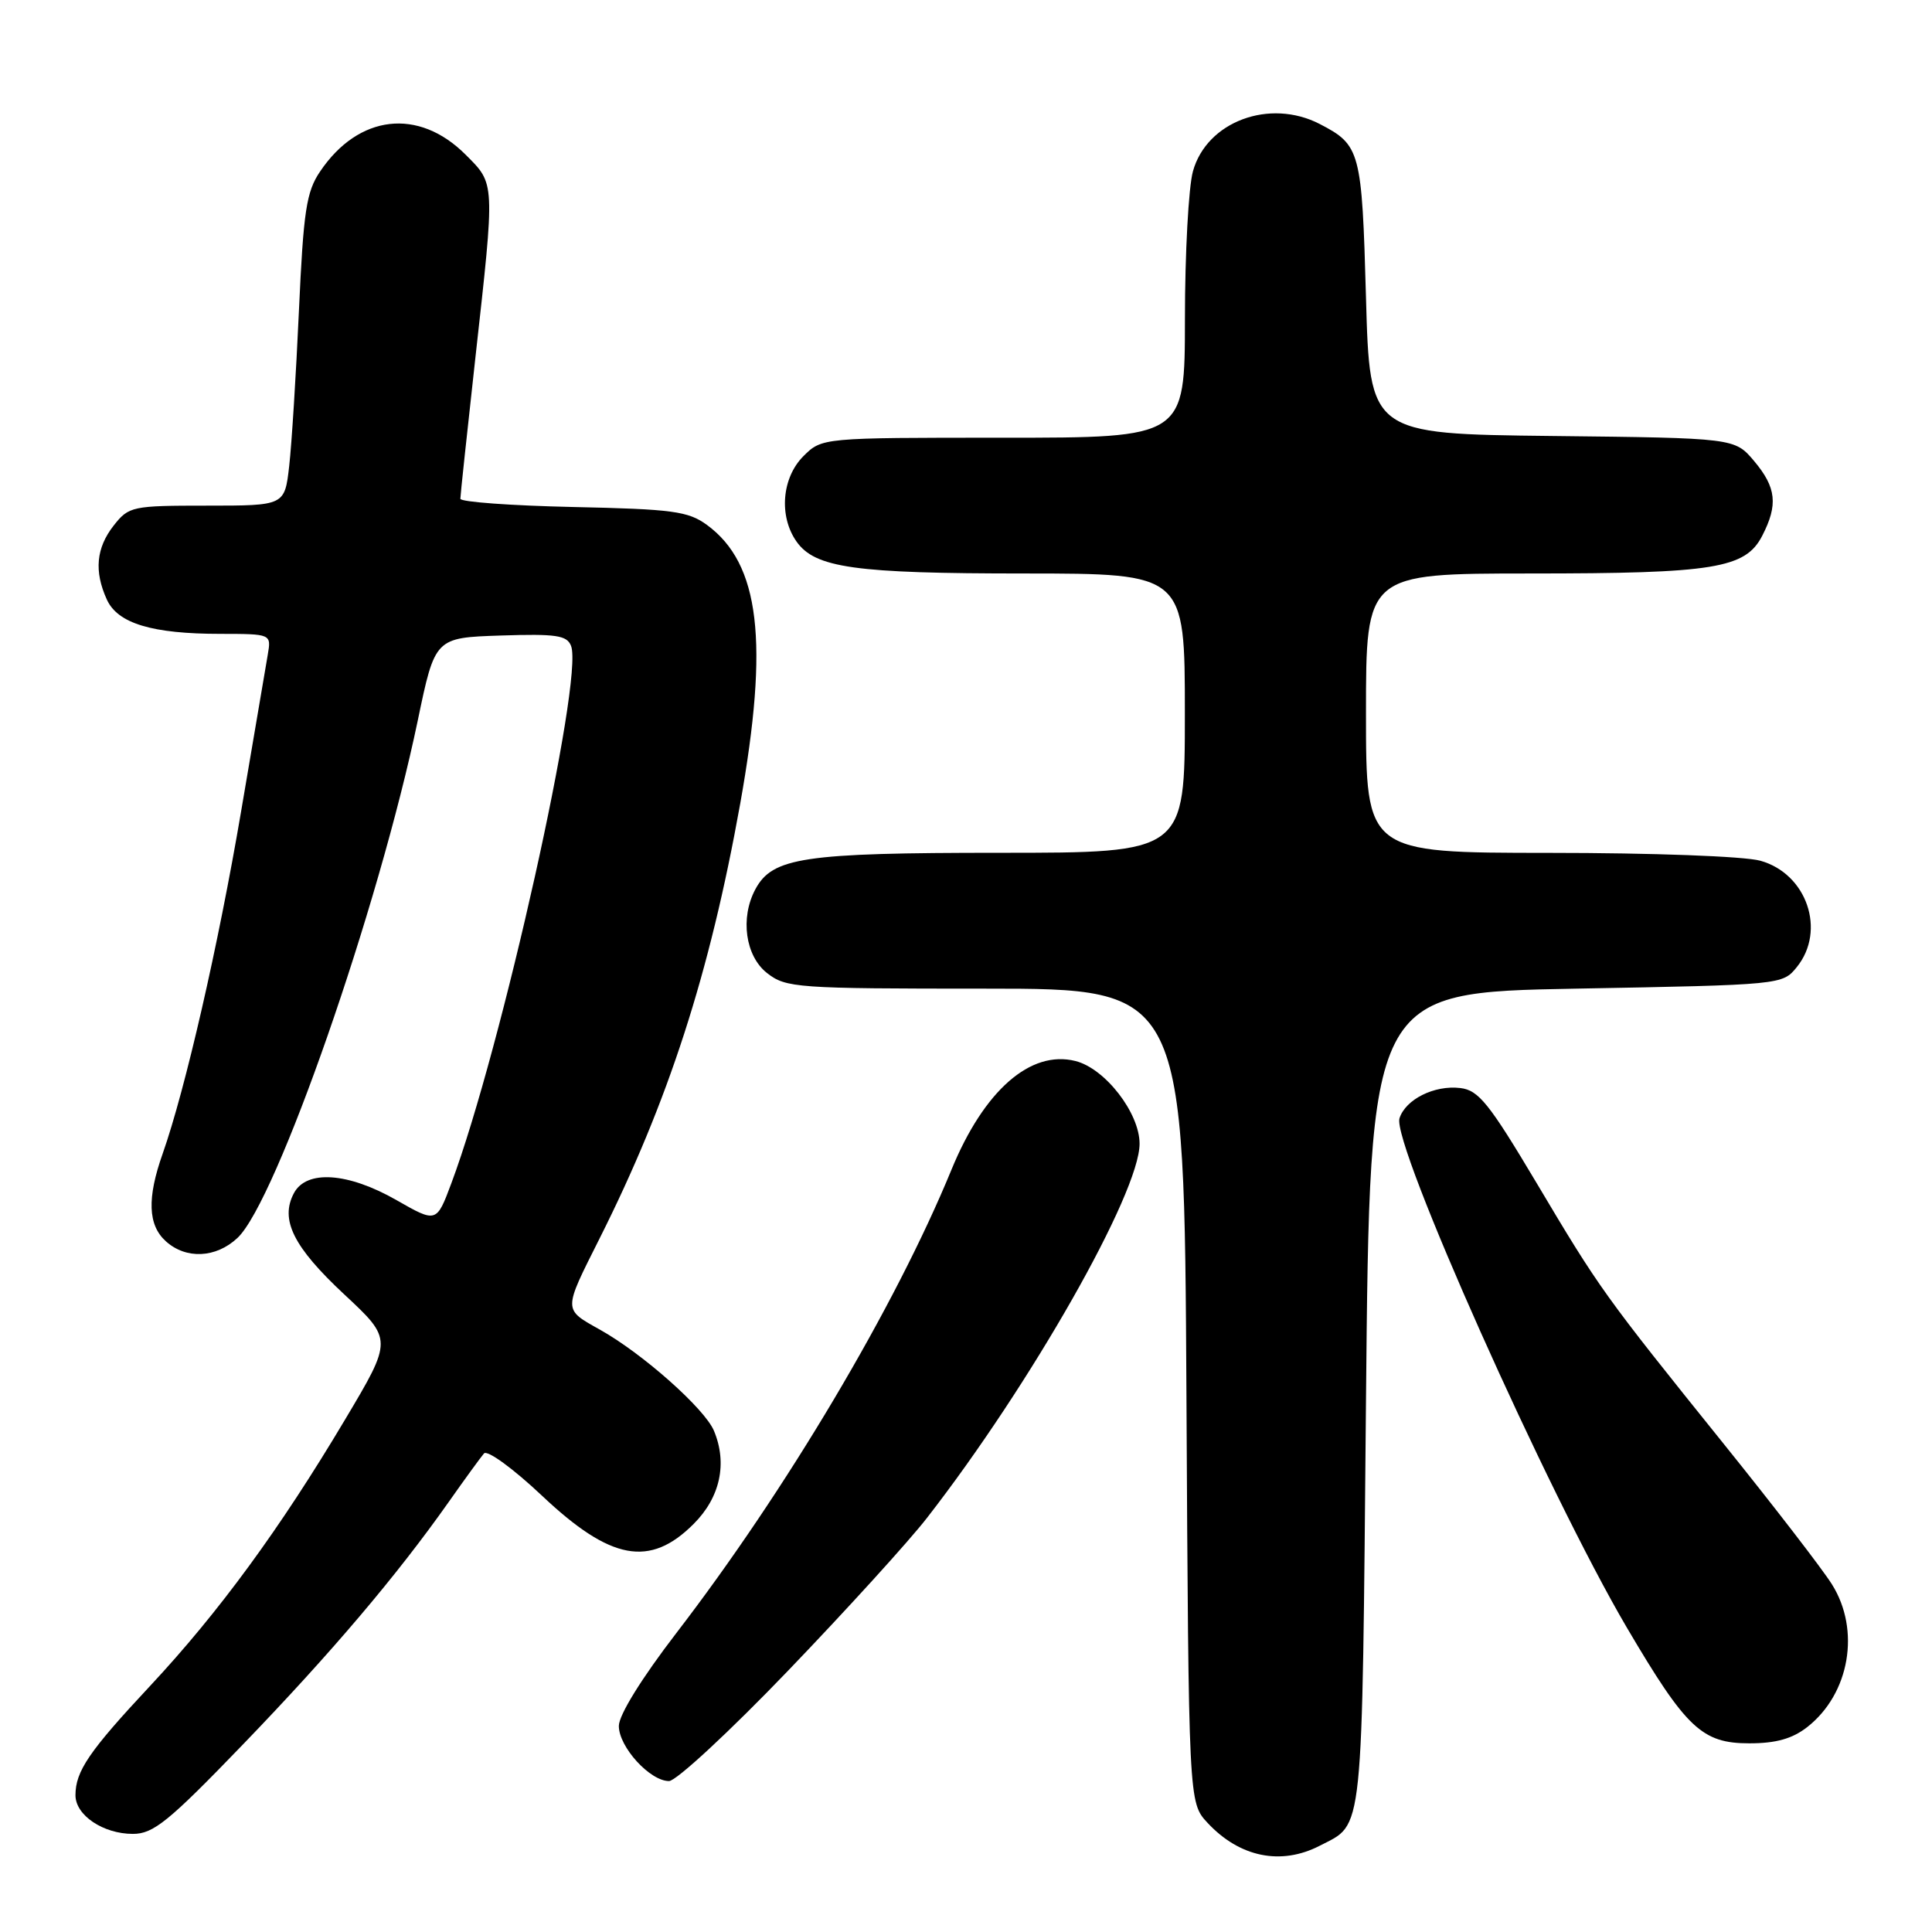 <?xml version="1.0" encoding="UTF-8" standalone="no"?>
<!DOCTYPE svg PUBLIC "-//W3C//DTD SVG 1.1//EN" "http://www.w3.org/Graphics/SVG/1.1/DTD/svg11.dtd" >
<svg xmlns="http://www.w3.org/2000/svg" xmlns:xlink="http://www.w3.org/1999/xlink" version="1.1" viewBox="0 0 256 256">
 <g >
 <path fill="currentColor"
d=" M 174.87 244.57 C 180.74 241.53 180.46 244.24 181.00 185.60 C 181.50 131.50 181.50 131.50 208.84 131.00 C 236.09 130.50 236.19 130.49 238.09 128.14 C 242.00 123.30 239.41 115.76 233.25 114.05 C 231.13 113.46 218.97 113.01 205.25 113.01 C 181.00 113.00 181.00 113.00 181.00 94.50 C 181.00 76.00 181.00 76.00 202.75 75.99 C 227.14 75.99 231.27 75.32 233.50 71.00 C 235.62 66.89 235.38 64.60 232.43 61.09 C 229.85 58.04 229.85 58.04 205.68 57.77 C 181.50 57.50 181.50 57.50 181.00 39.40 C 180.46 19.99 180.26 19.22 174.87 16.43 C 168.23 13.00 159.90 16.10 158.07 22.70 C 157.49 24.79 157.01 33.59 157.01 42.25 C 157.00 58.00 157.00 58.00 132.95 58.00 C 108.91 58.00 108.91 58.00 106.45 60.45 C 103.60 63.31 103.18 68.38 105.53 71.74 C 107.99 75.25 113.23 75.99 135.75 75.99 C 157.00 76.00 157.00 76.00 157.00 94.50 C 157.00 113.00 157.00 113.00 132.47 113.00 C 106.41 113.00 102.35 113.61 100.08 117.85 C 98.06 121.63 98.76 126.67 101.63 128.93 C 104.15 130.90 105.48 131.00 130.59 131.00 C 156.92 131.00 156.92 131.00 157.21 184.92 C 157.50 238.84 157.50 238.84 160.00 241.53 C 164.25 246.10 169.74 247.22 174.87 244.57 Z  M 32.22 231.12 C 43.90 219.00 52.53 208.84 59.47 199.00 C 61.60 195.97 63.70 193.09 64.13 192.59 C 64.57 192.09 67.99 194.58 71.83 198.20 C 80.91 206.77 86.11 207.74 91.91 201.93 C 95.43 198.42 96.41 193.91 94.60 189.58 C 93.37 186.65 85.15 179.35 79.50 176.19 C 74.60 173.44 74.60 173.76 79.43 164.14 C 88.56 145.97 94.04 129.02 98.08 106.50 C 101.92 85.03 100.69 74.70 93.68 69.56 C 91.19 67.74 89.14 67.46 75.93 67.18 C 67.72 67.00 61.00 66.51 61.00 66.09 C 61.00 65.66 61.90 57.26 62.99 47.41 C 65.61 23.88 65.63 24.43 61.68 20.48 C 55.45 14.25 47.50 15.17 42.41 22.73 C 40.59 25.41 40.21 27.96 39.61 41.17 C 39.23 49.60 38.65 58.86 38.32 61.75 C 37.72 67.00 37.72 67.00 27.43 67.00 C 17.51 67.00 17.07 67.09 15.07 69.63 C 12.74 72.60 12.45 75.70 14.16 79.45 C 15.60 82.61 20.15 83.99 29.22 83.99 C 35.95 84.00 35.95 84.00 35.48 86.75 C 35.22 88.26 33.64 97.60 31.95 107.50 C 28.93 125.28 24.55 144.37 21.55 152.88 C 19.47 158.75 19.60 162.33 21.97 164.47 C 24.64 166.89 28.62 166.71 31.47 164.03 C 36.63 159.18 50.17 120.31 55.35 95.50 C 57.64 84.50 57.64 84.50 66.34 84.21 C 73.70 83.97 75.13 84.18 75.67 85.59 C 77.37 90.01 66.44 139.06 59.81 156.78 C 57.84 162.05 57.84 162.05 52.55 159.03 C 46.12 155.35 40.62 154.97 38.95 158.09 C 37.07 161.61 38.87 165.22 45.60 171.50 C 52.04 177.50 52.04 177.50 45.71 188.12 C 37.13 202.53 29.00 213.63 19.92 223.36 C 11.80 232.05 10.00 234.69 10.00 237.88 C 10.00 240.53 13.67 243.00 17.61 243.00 C 20.33 243.00 22.34 241.37 32.22 231.12 Z  M 104.42 221.38 C 112.14 213.34 120.43 204.23 122.83 201.13 C 136.58 183.45 151.00 158.07 151.00 151.55 C 151.00 147.47 146.43 141.57 142.50 140.59 C 136.54 139.09 130.38 144.50 126.07 155.00 C 118.63 173.11 104.20 197.42 89.61 216.40 C 85.01 222.39 82.00 227.25 82.00 228.70 C 82.00 231.48 86.12 236.00 88.65 236.00 C 89.60 236.00 96.70 229.42 104.42 221.38 Z  M 239.49 228.83 C 245.10 224.42 246.55 215.99 242.74 209.93 C 241.51 207.96 235.10 199.64 228.49 191.43 C 212.47 171.52 211.96 170.80 203.58 156.71 C 197.31 146.19 195.92 144.45 193.49 144.17 C 190.06 143.76 186.24 145.67 185.44 148.18 C 184.39 151.49 205.10 197.87 215.58 215.69 C 223.43 229.02 225.52 231.00 231.79 231.00 C 235.34 231.00 237.50 230.39 239.49 228.83 Z "/>
</g>
</svg>